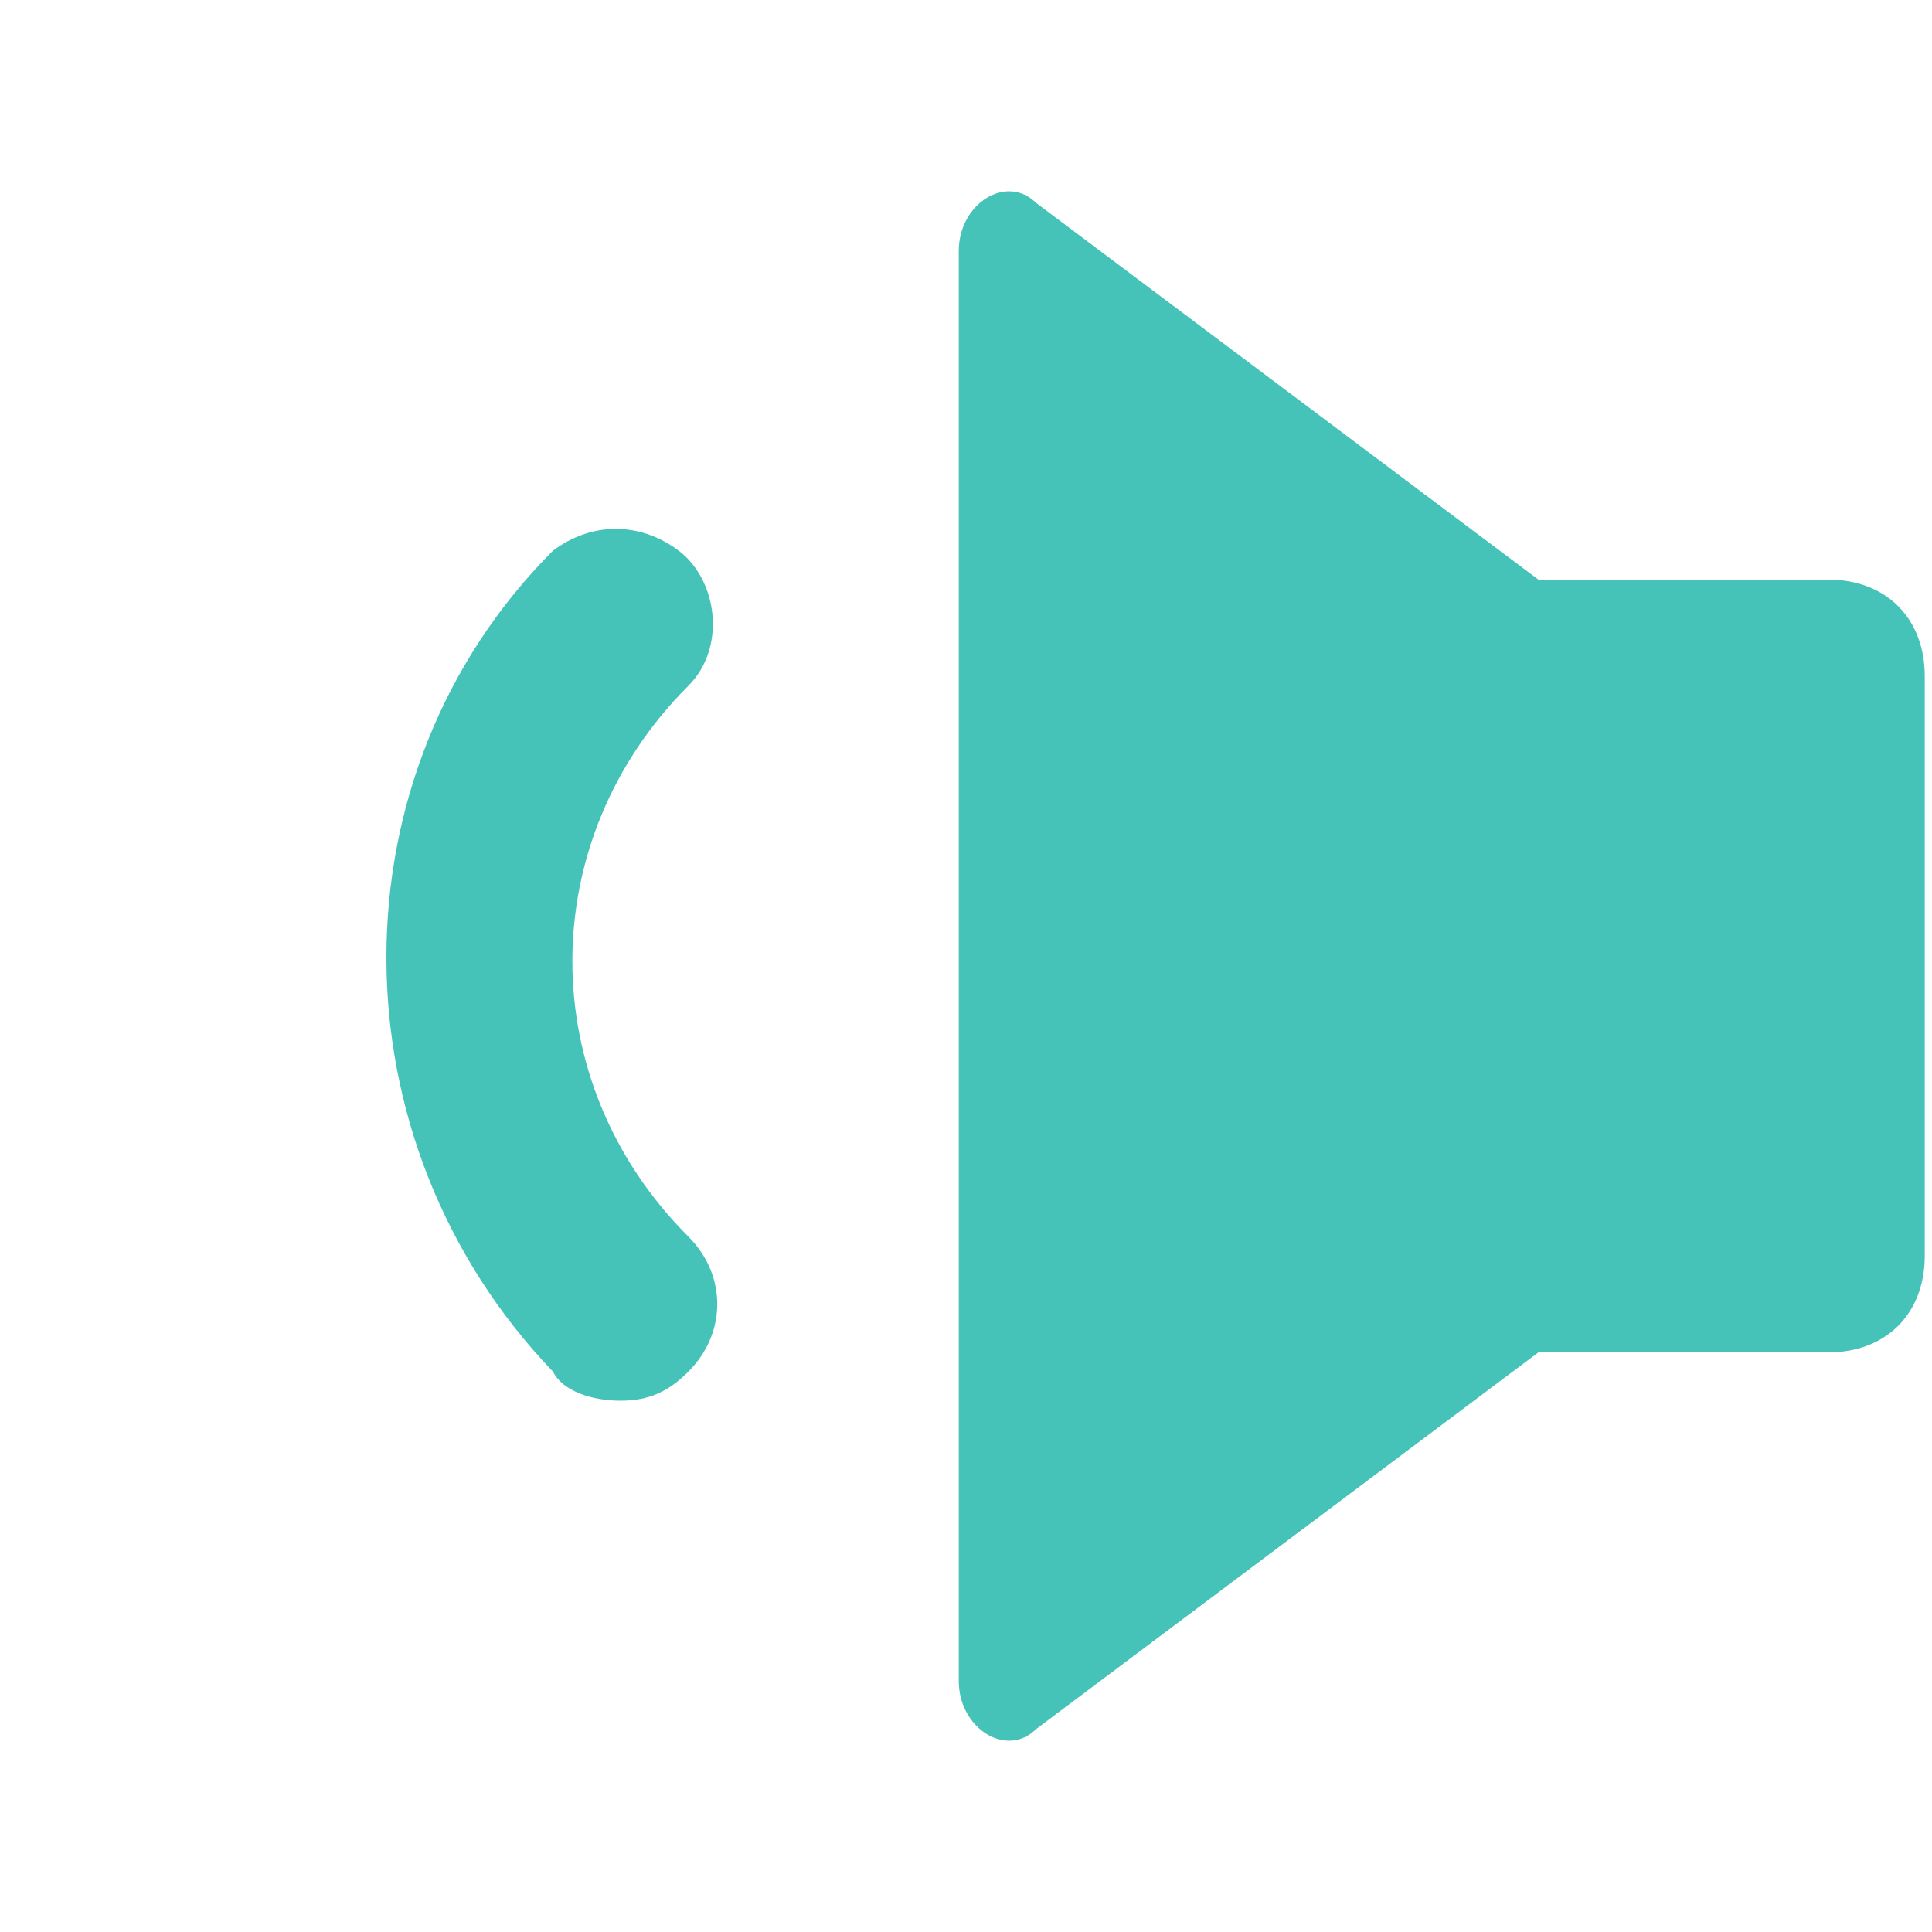 <?xml version="1.0" encoding="UTF-8"?>
<svg xmlns="http://www.w3.org/2000/svg" width="20" height="20" viewBox="0 0 20 20">
	<title>
		volume down
	</title><g fill="#45C3B8">
	<path d="M15.925 14l-5.2 3.9c-.3.3-.8 0-.8-.5V2.6c0-.5.5-.8.8-.5l5.2 3.9m0 8h3c.6 0 1-.4 1-1V7c0-.6-.4-1-1-1h-3m-9.5 8.5c.3 0 .5-.1.7-.3.4-.4.4-1 0-1.4-1.6-1.6-1.6-4.1 0-5.7.4-.4.3-1.1-.1-1.4-.4-.3-.9-.3-1.3 0-2.3 2.3-2.3 6.1 0 8.5.1.2.4.3.7.3z"/>
</g></svg>
